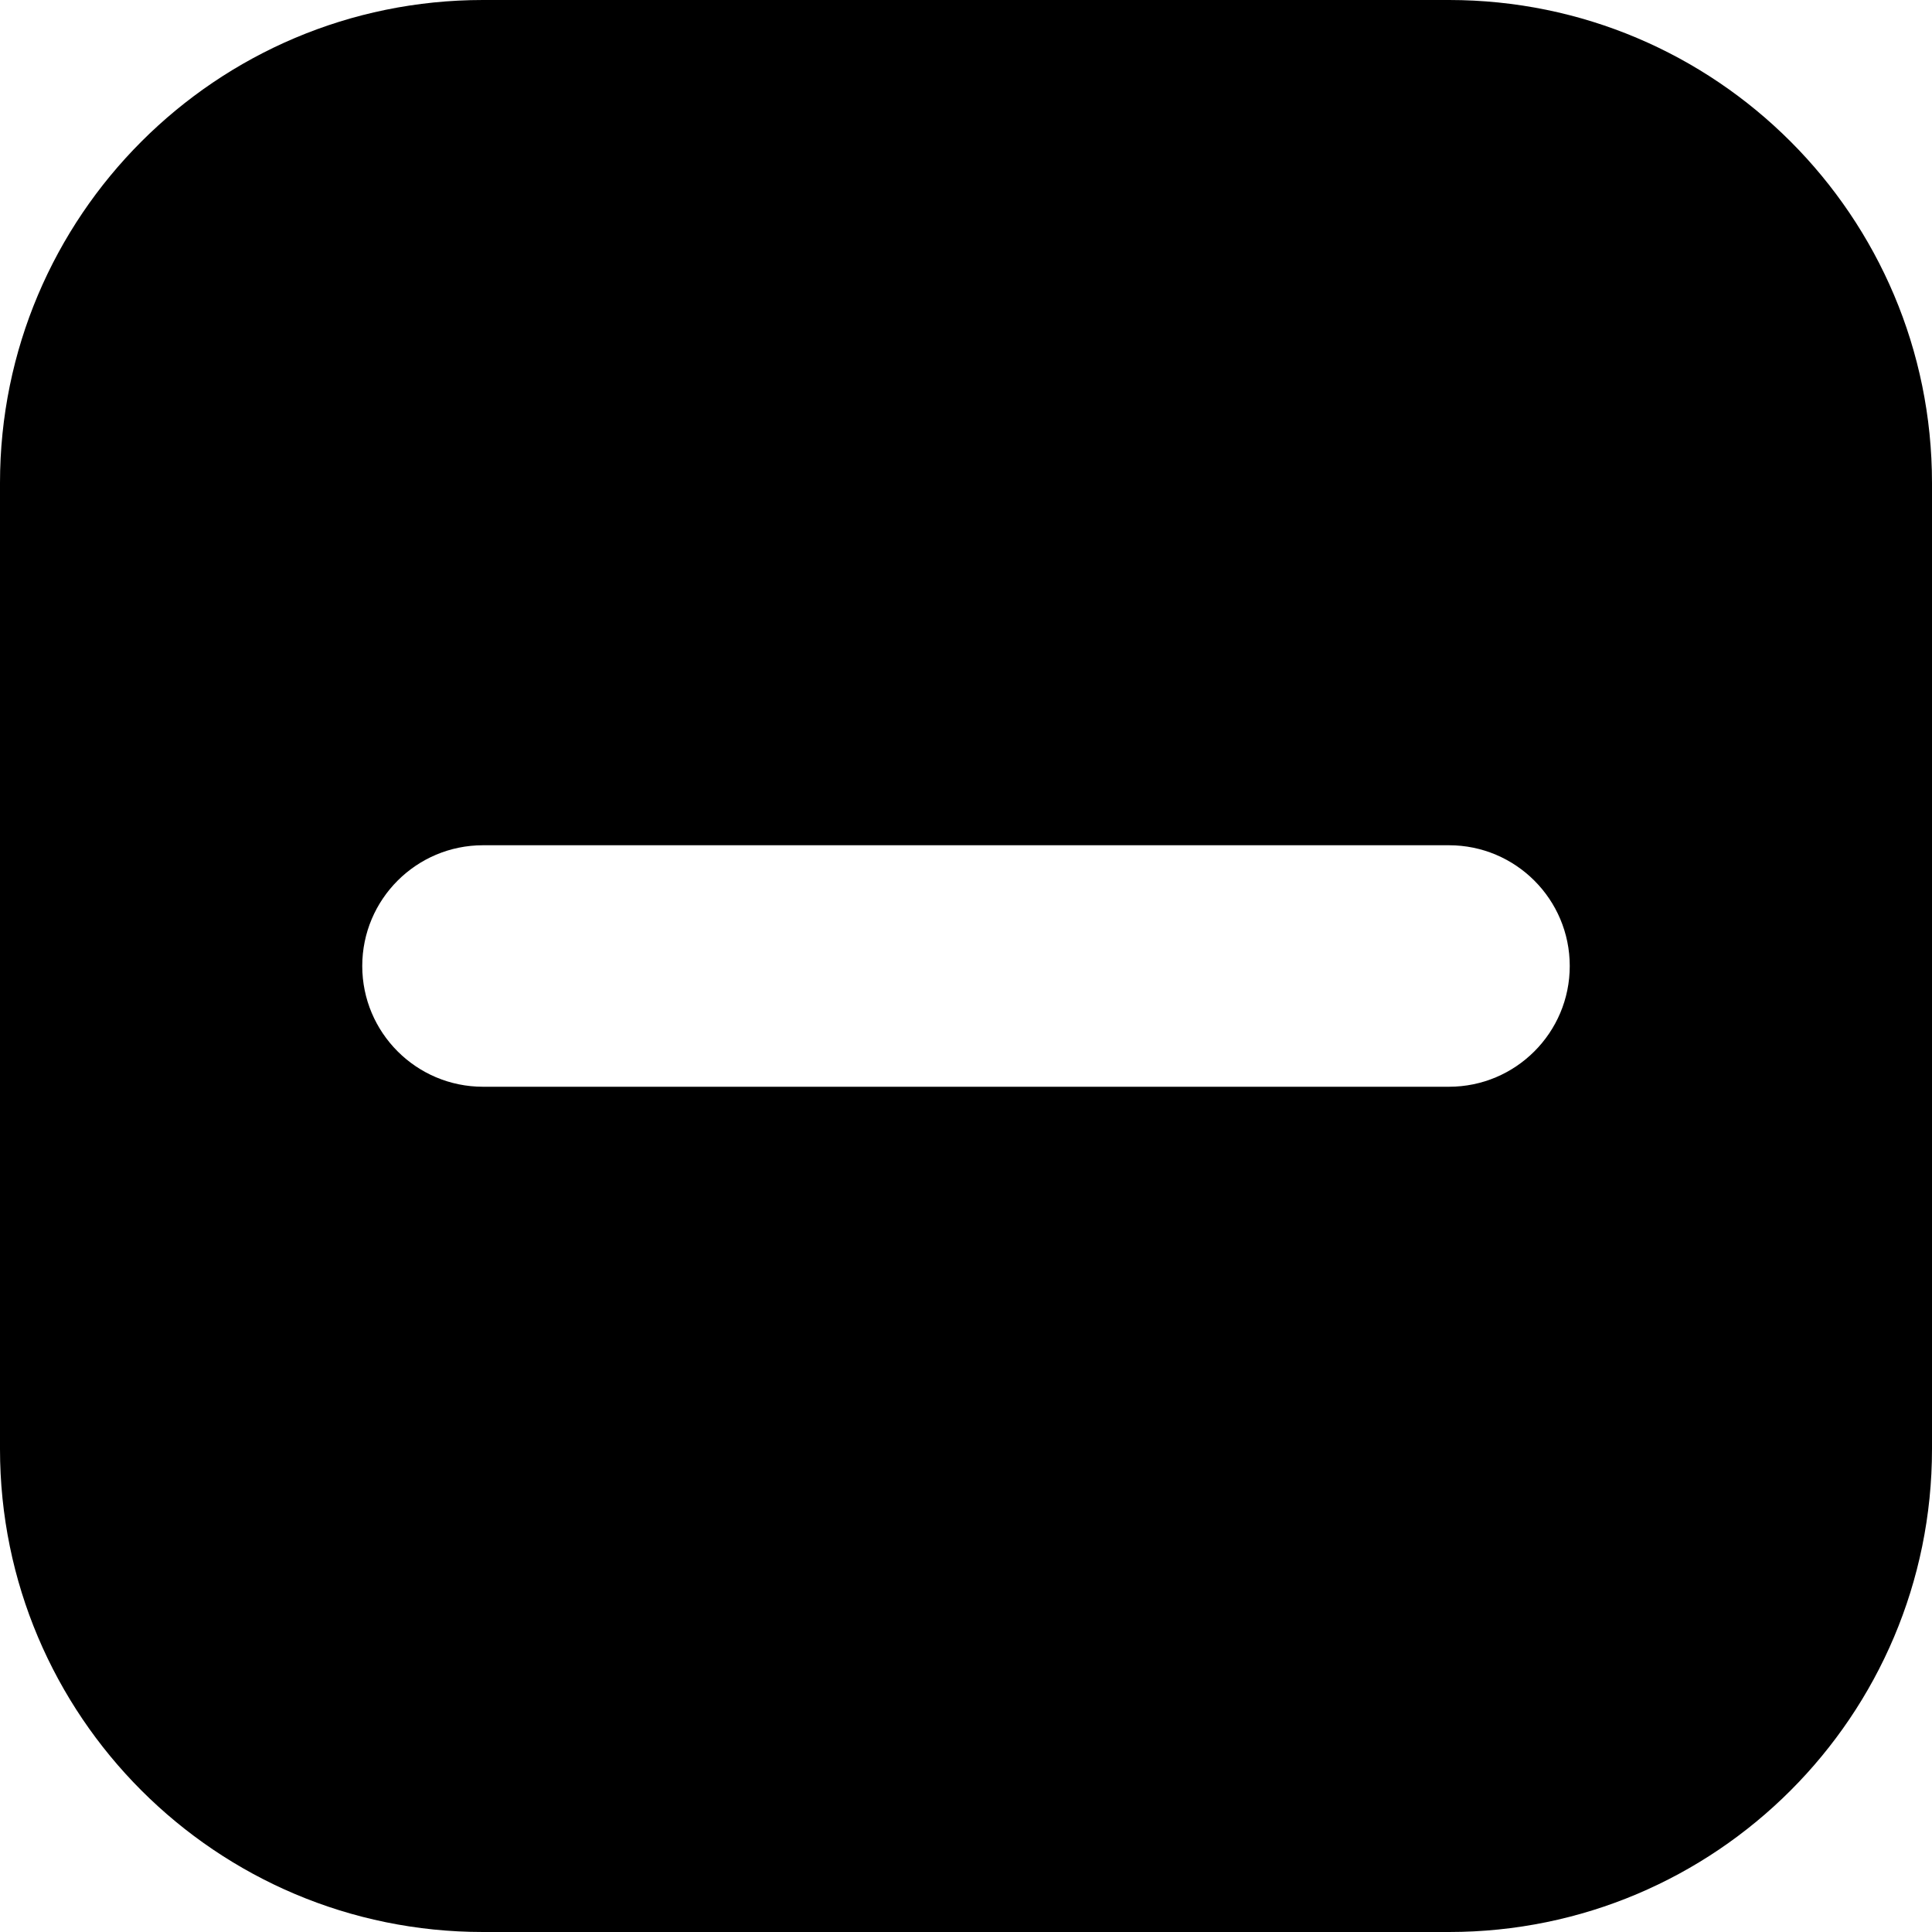 <svg width="16" height="16" viewBox="0 0 16 16" fill="none" xmlns="http://www.w3.org/2000/svg">
<path d="M0 4C0 1.791 1.791 0 4 0H12C14.209 0 16 1.791 16 4V12C16 14.209 14.209 16 12 16H4C1.791 16 0 14.209 0 12V4ZM3 8C3 8.552 3.448 9 4 9H12C12.552 9 13 8.552 13 8C13 7.448 12.552 7 12 7H4C3.448 7 3 7.448 3 8Z" fill="black"/>
</svg>
